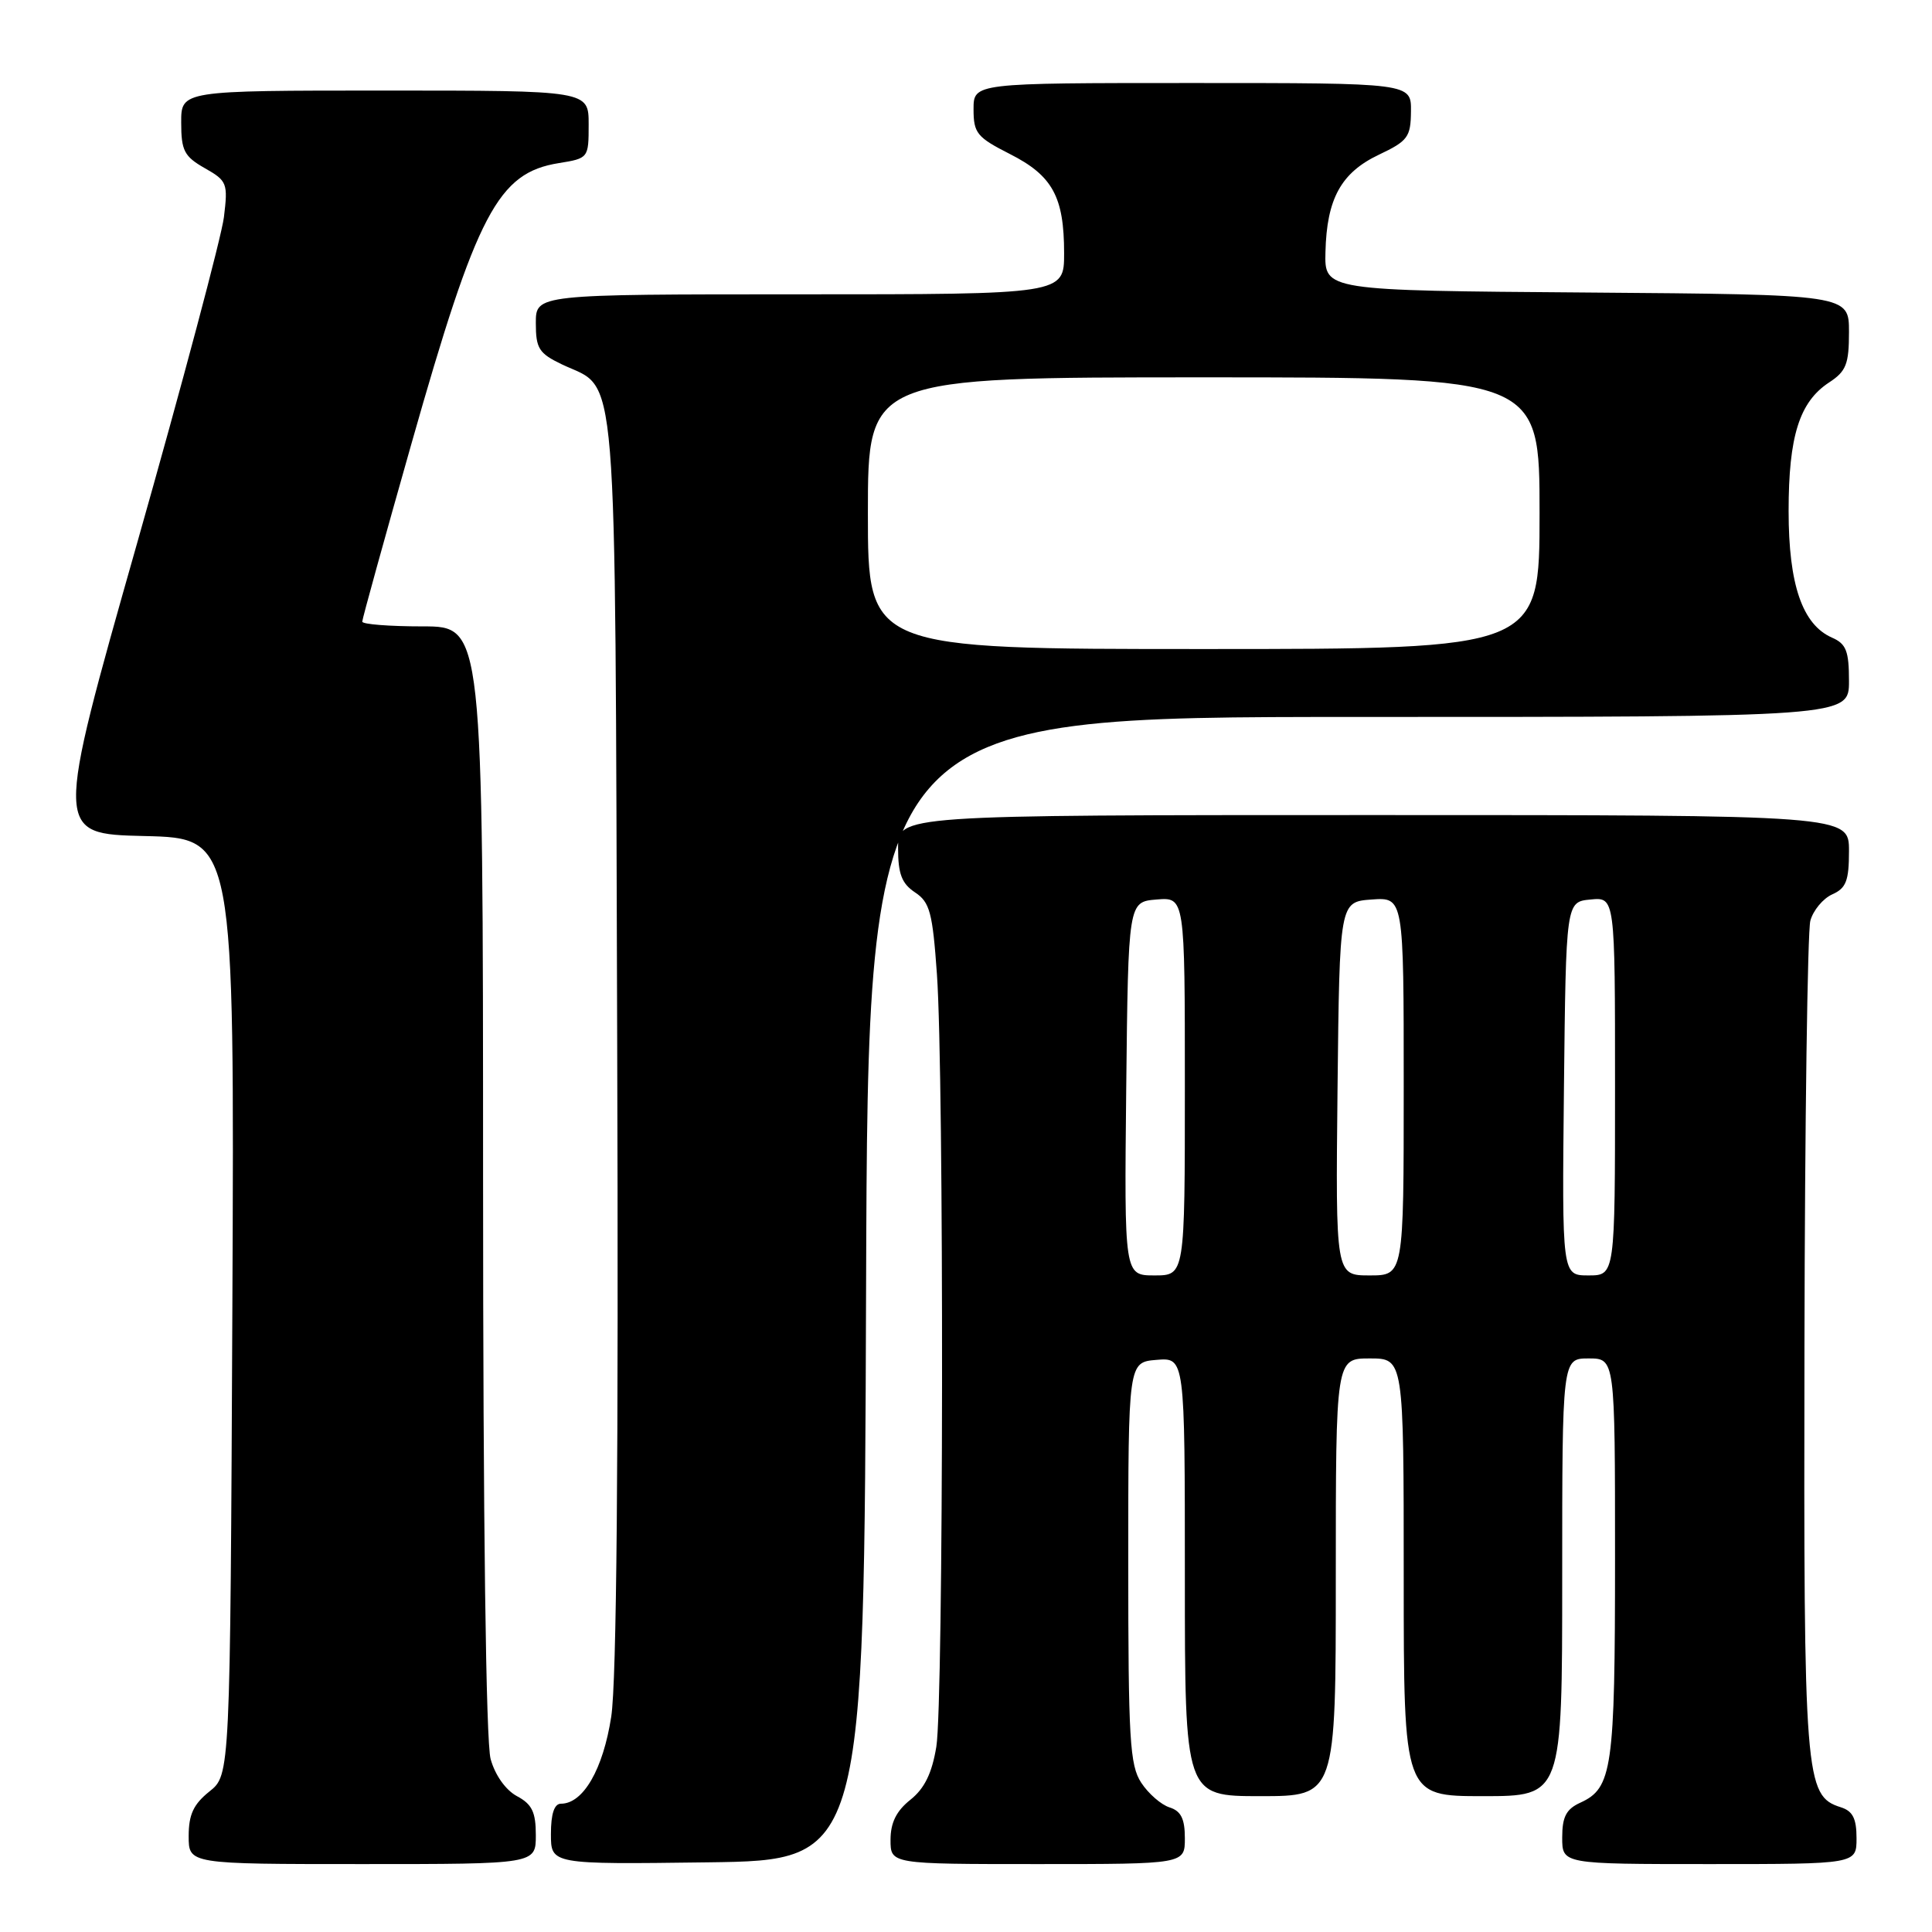 <?xml version="1.0" encoding="UTF-8" standalone="no"?>
<!DOCTYPE svg PUBLIC "-//W3C//DTD SVG 1.1//EN" "http://www.w3.org/Graphics/SVG/1.1/DTD/svg11.dtd" >
<svg xmlns="http://www.w3.org/2000/svg" xmlns:xlink="http://www.w3.org/1999/xlink" version="1.1" viewBox="0 0 256 256">
 <g >
 <path fill="currentColor"
d=" M 71.00 243.17 C 71.00 240.11 70.50 239.07 68.50 238.00 C 67.01 237.20 65.60 235.22 65.01 233.08 C 64.39 230.86 64.01 201.74 64.01 156.25 C 64.00 83.00 64.00 83.00 56.00 83.00 C 51.60 83.00 48.00 82.72 48.00 82.37 C 48.00 82.02 50.93 71.43 54.51 58.82 C 63.21 28.16 65.98 22.90 74.06 21.61 C 77.97 20.98 78.00 20.94 78.00 16.49 C 78.00 12.00 78.00 12.00 51.00 12.00 C 24.00 12.00 24.00 12.00 24.01 16.25 C 24.01 19.96 24.41 20.73 27.13 22.28 C 30.10 23.96 30.22 24.28 29.67 28.78 C 29.35 31.37 24.17 50.82 18.16 72.00 C 7.23 110.50 7.23 110.50 19.15 110.78 C 31.07 111.06 31.07 111.06 30.79 173.13 C 30.50 235.19 30.50 235.19 27.75 237.38 C 25.64 239.07 25.00 240.44 25.00 243.29 C 25.00 247.00 25.00 247.00 48.00 247.00 C 71.00 247.00 71.00 247.00 71.00 243.17 Z  M 114.76 170.75 C 115.01 95.00 115.01 95.00 180.01 95.00 C 245.00 95.00 245.00 95.00 245.00 90.24 C 245.00 86.26 244.63 85.31 242.75 84.49 C 238.82 82.76 237.00 77.46 237.00 67.72 C 237.00 57.80 238.43 53.26 242.36 50.68 C 244.63 49.20 245.00 48.25 245.00 43.99 C 245.00 39.03 245.00 39.03 210.25 38.76 C 175.50 38.50 175.50 38.50 175.63 33.39 C 175.80 26.33 177.70 22.88 182.71 20.50 C 186.55 18.68 186.93 18.16 186.96 14.75 C 187.00 11.00 187.00 11.00 158.00 11.00 C 129.00 11.00 129.00 11.00 129.00 14.48 C 129.00 17.64 129.45 18.19 133.80 20.40 C 139.47 23.27 141.00 26.07 141.00 33.55 C 141.00 39.00 141.00 39.00 106.00 39.00 C 71.00 39.00 71.00 39.00 71.00 42.81 C 71.00 46.18 71.41 46.82 74.45 48.28 C 81.97 51.86 81.47 45.74 81.78 137.96 C 81.97 193.39 81.71 222.79 80.99 227.48 C 79.91 234.45 77.28 239.00 74.33 239.00 C 73.44 239.00 73.00 240.35 73.00 243.02 C 73.00 247.04 73.00 247.04 93.75 246.77 C 114.50 246.50 114.50 246.50 114.76 170.75 Z  M 157.00 243.57 C 157.00 241.00 156.49 239.97 154.97 239.49 C 153.86 239.14 152.17 237.67 151.22 236.22 C 149.70 233.90 149.50 230.49 149.50 207.05 C 149.50 180.50 149.50 180.50 153.25 180.19 C 157.00 179.88 157.00 179.88 157.00 208.94 C 157.00 238.00 157.00 238.00 167.00 238.00 C 177.00 238.00 177.00 238.00 177.00 209.00 C 177.00 180.00 177.00 180.00 181.50 180.00 C 186.00 180.00 186.00 180.00 186.00 209.00 C 186.00 238.00 186.00 238.00 196.50 238.00 C 207.00 238.00 207.00 238.00 207.00 209.00 C 207.00 180.00 207.00 180.00 210.50 180.00 C 214.00 180.00 214.00 180.00 214.00 206.45 C 214.00 234.43 213.64 236.93 209.39 238.87 C 207.53 239.72 207.00 240.74 207.00 243.48 C 207.00 247.00 207.00 247.00 226.50 247.00 C 246.00 247.00 246.00 247.00 246.00 243.57 C 246.00 240.96 245.50 239.97 243.91 239.47 C 239.16 237.96 238.99 235.80 239.10 178.28 C 239.15 148.70 239.51 123.38 239.88 122.00 C 240.26 120.62 241.56 119.06 242.78 118.51 C 244.62 117.69 245.00 116.72 245.00 112.76 C 245.00 108.00 245.00 108.00 182.00 108.00 C 119.00 108.00 119.00 108.00 119.00 112.38 C 119.00 115.81 119.49 117.08 121.25 118.25 C 123.21 119.55 123.57 120.90 124.15 129.12 C 125.10 142.59 125.03 225.57 124.07 231.44 C 123.49 234.97 122.51 236.98 120.63 238.48 C 118.77 239.96 118.00 241.52 118.00 243.79 C 118.00 247.00 118.00 247.00 137.50 247.00 C 157.00 247.00 157.00 247.00 157.00 243.57 Z  M 115.00 68.00 C 115.00 50.00 115.00 50.00 159.50 50.00 C 204.00 50.00 204.00 50.00 204.00 68.00 C 204.00 86.00 204.00 86.00 159.50 86.00 C 115.00 86.00 115.00 86.00 115.00 68.00 Z  M 149.23 144.25 C 149.50 119.50 149.50 119.50 153.25 119.19 C 157.00 118.88 157.00 118.88 157.00 143.94 C 157.00 169.00 157.00 169.00 152.98 169.00 C 148.97 169.00 148.97 169.00 149.23 144.25 Z  M 177.23 144.25 C 177.50 119.50 177.50 119.50 181.75 119.19 C 186.00 118.89 186.00 118.89 186.00 143.94 C 186.00 169.00 186.00 169.00 181.48 169.00 C 176.97 169.00 176.97 169.00 177.23 144.25 Z  M 207.23 144.25 C 207.50 119.50 207.50 119.50 210.75 119.19 C 214.00 118.87 214.00 118.87 214.00 143.94 C 214.00 169.00 214.00 169.00 210.48 169.00 C 206.97 169.00 206.97 169.00 207.23 144.25 Z "/>
</g>
</svg>
